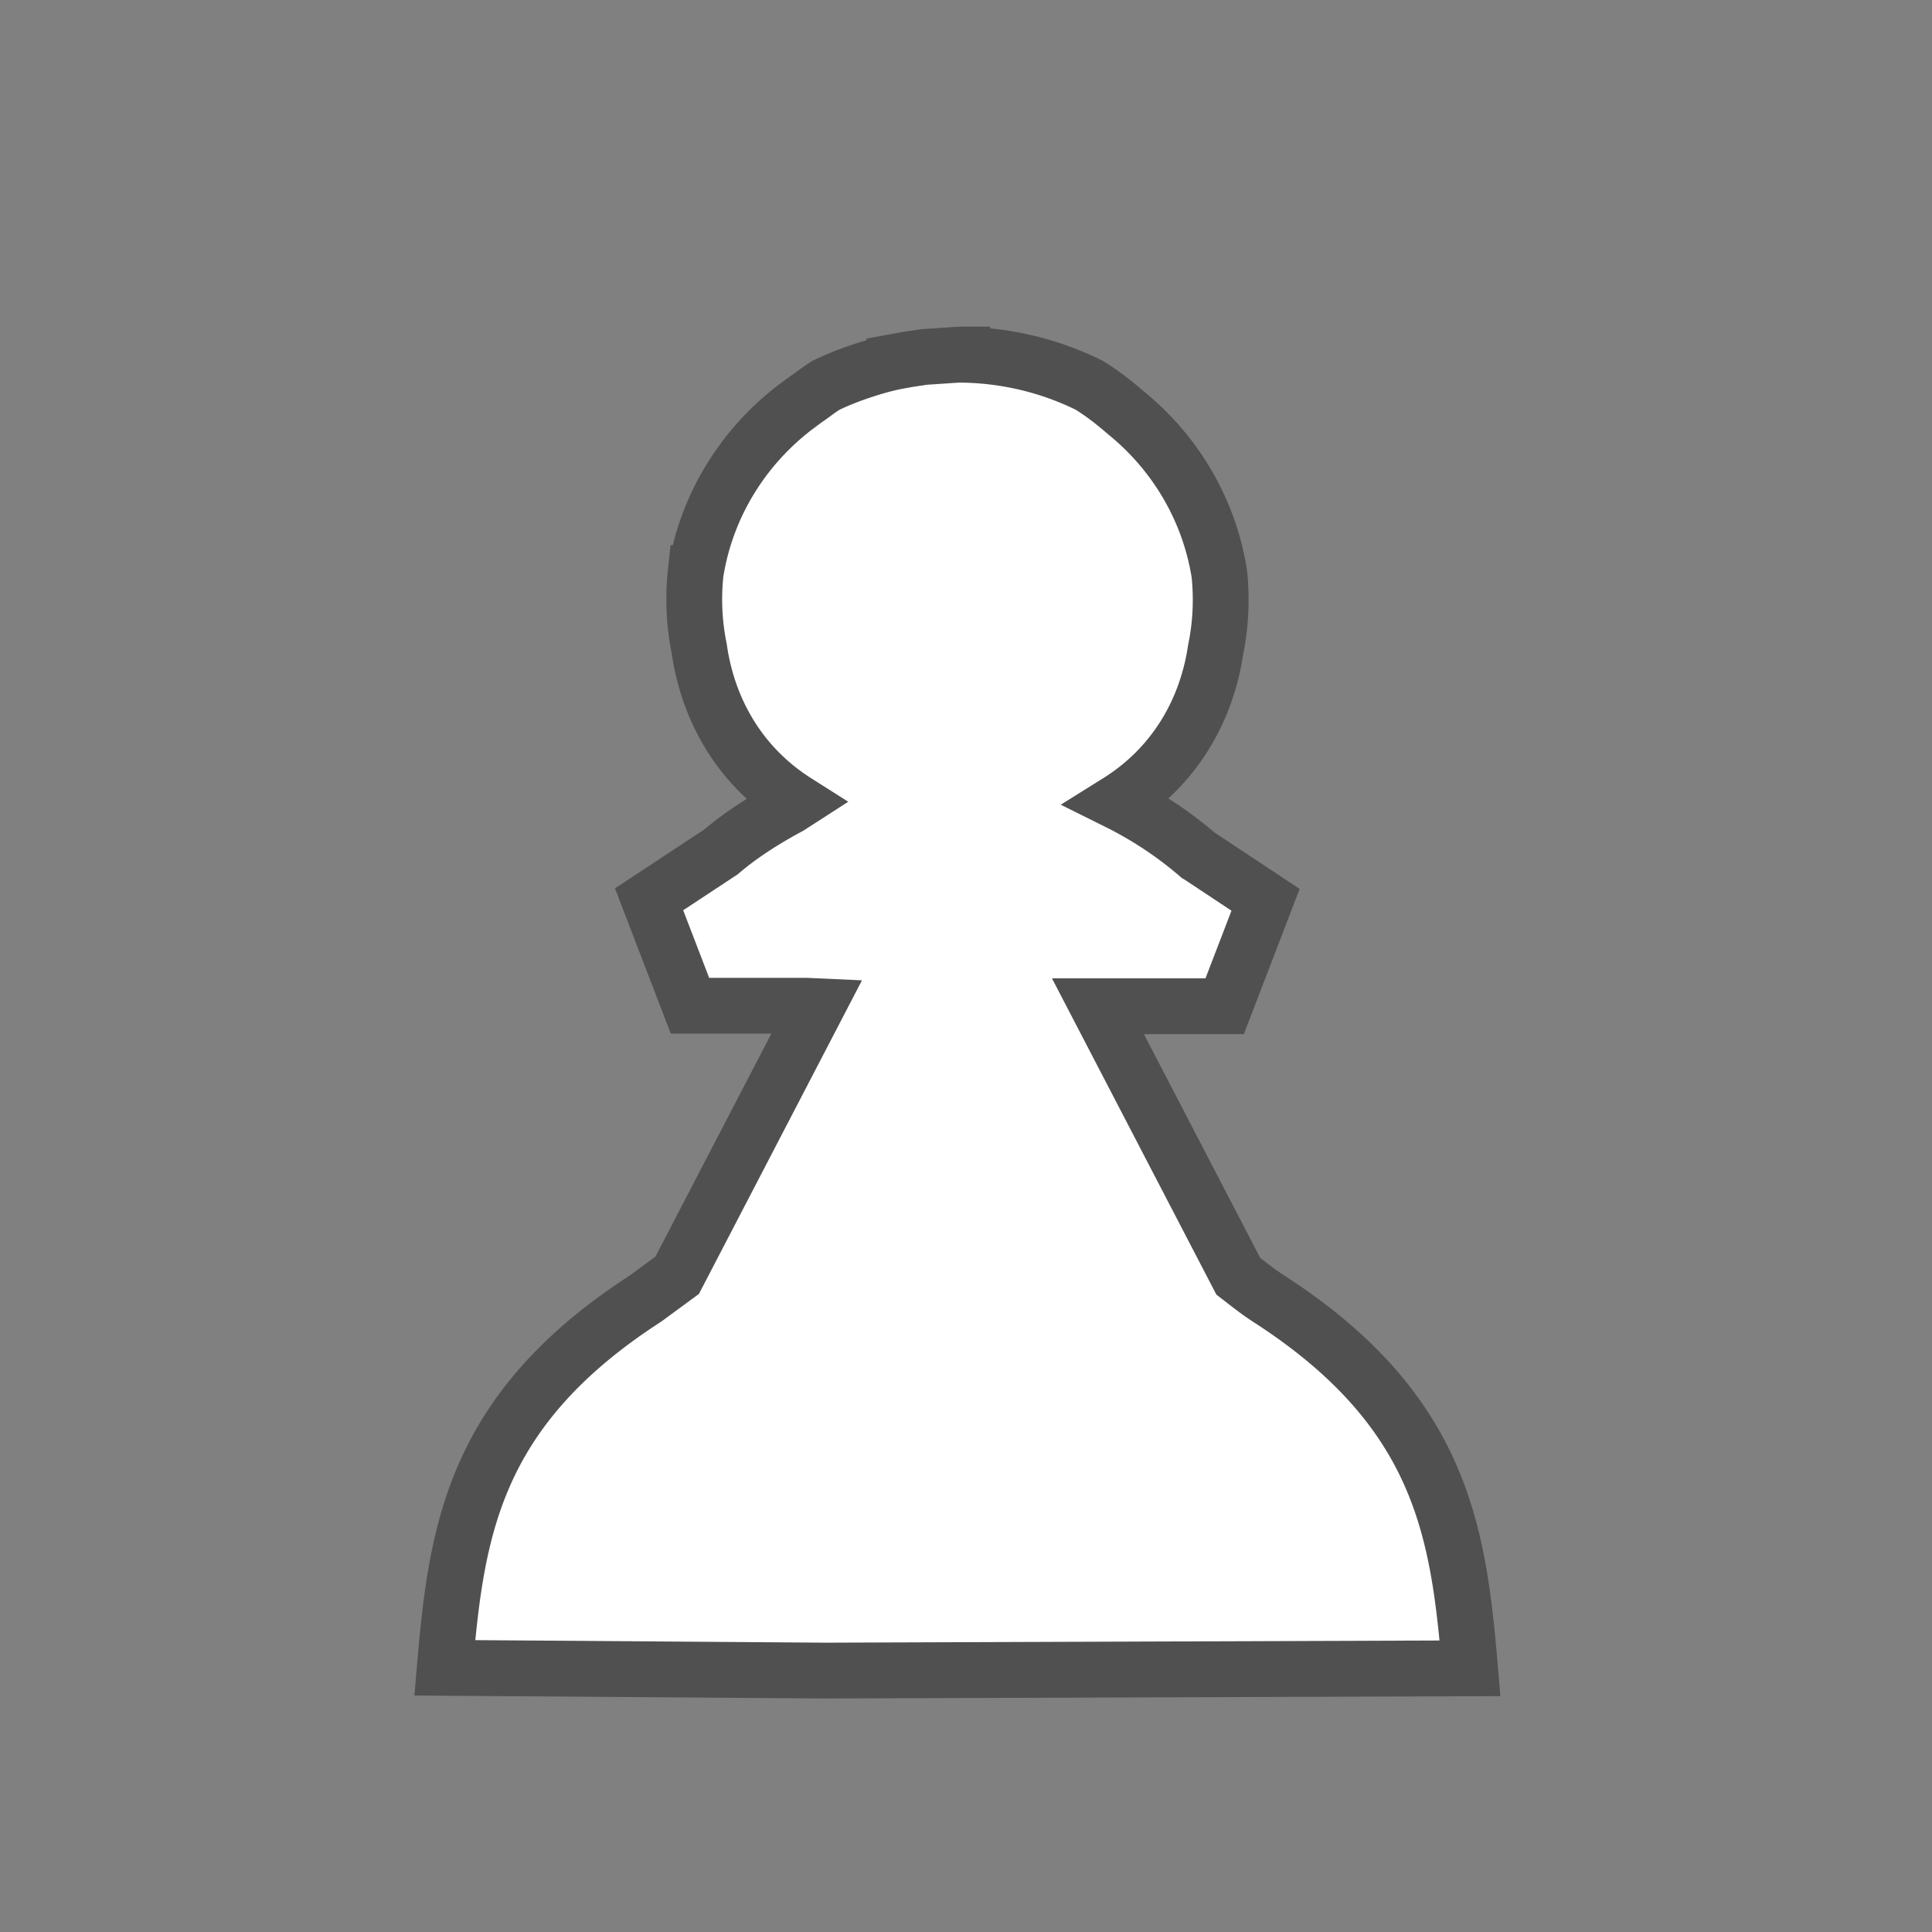 <svg xmlns="http://www.w3.org/2000/svg" width="44.999" height="44.999" viewBox="0 0 11.906 11.906" xmlns:v="https://vecta.io/nano"><rect x="0" y="0" width="11.906" height="11.906" fill="#808080" stroke="none"/><path d="M5.93 2.185c-.02 0-.04.002-.059.003l-.178.012-.099.015-.082.015a1.81 1.81 0 0 0-.177.048c-.084.027-.166.058-.246.097-.034.021-.065.045-.097.068l-.037.026-.055.041c-.324.248-.548.61-.613 1.021a1.53 1.53 0 0 0 .022.467c.054.377.25.723.599.944l-.045.029c-.168.09-.309.184-.42.279L4 5.542l.252.656h.717l.066.003-.862 1.658-.196.144c-1.064.688-1.164 1.437-1.236 2.275l2.343.017 3.975-.014c-.071-.839-.172-1.587-1.236-2.275-.072-.046-.131-.094-.192-.141l-.865-1.664h.781l.252-.656-.418-.277a2.39 2.39 0 0 0-.492-.326c.349-.218.546-.562.602-.936a1.53 1.53 0 0 0 .023-.471c-.063-.396-.273-.747-.579-.994-.069-.06-.142-.117-.223-.167-.247-.122-.514-.184-.782-.188z" fill="#fff" stroke="#505050" stroke-width=".344"/></svg>